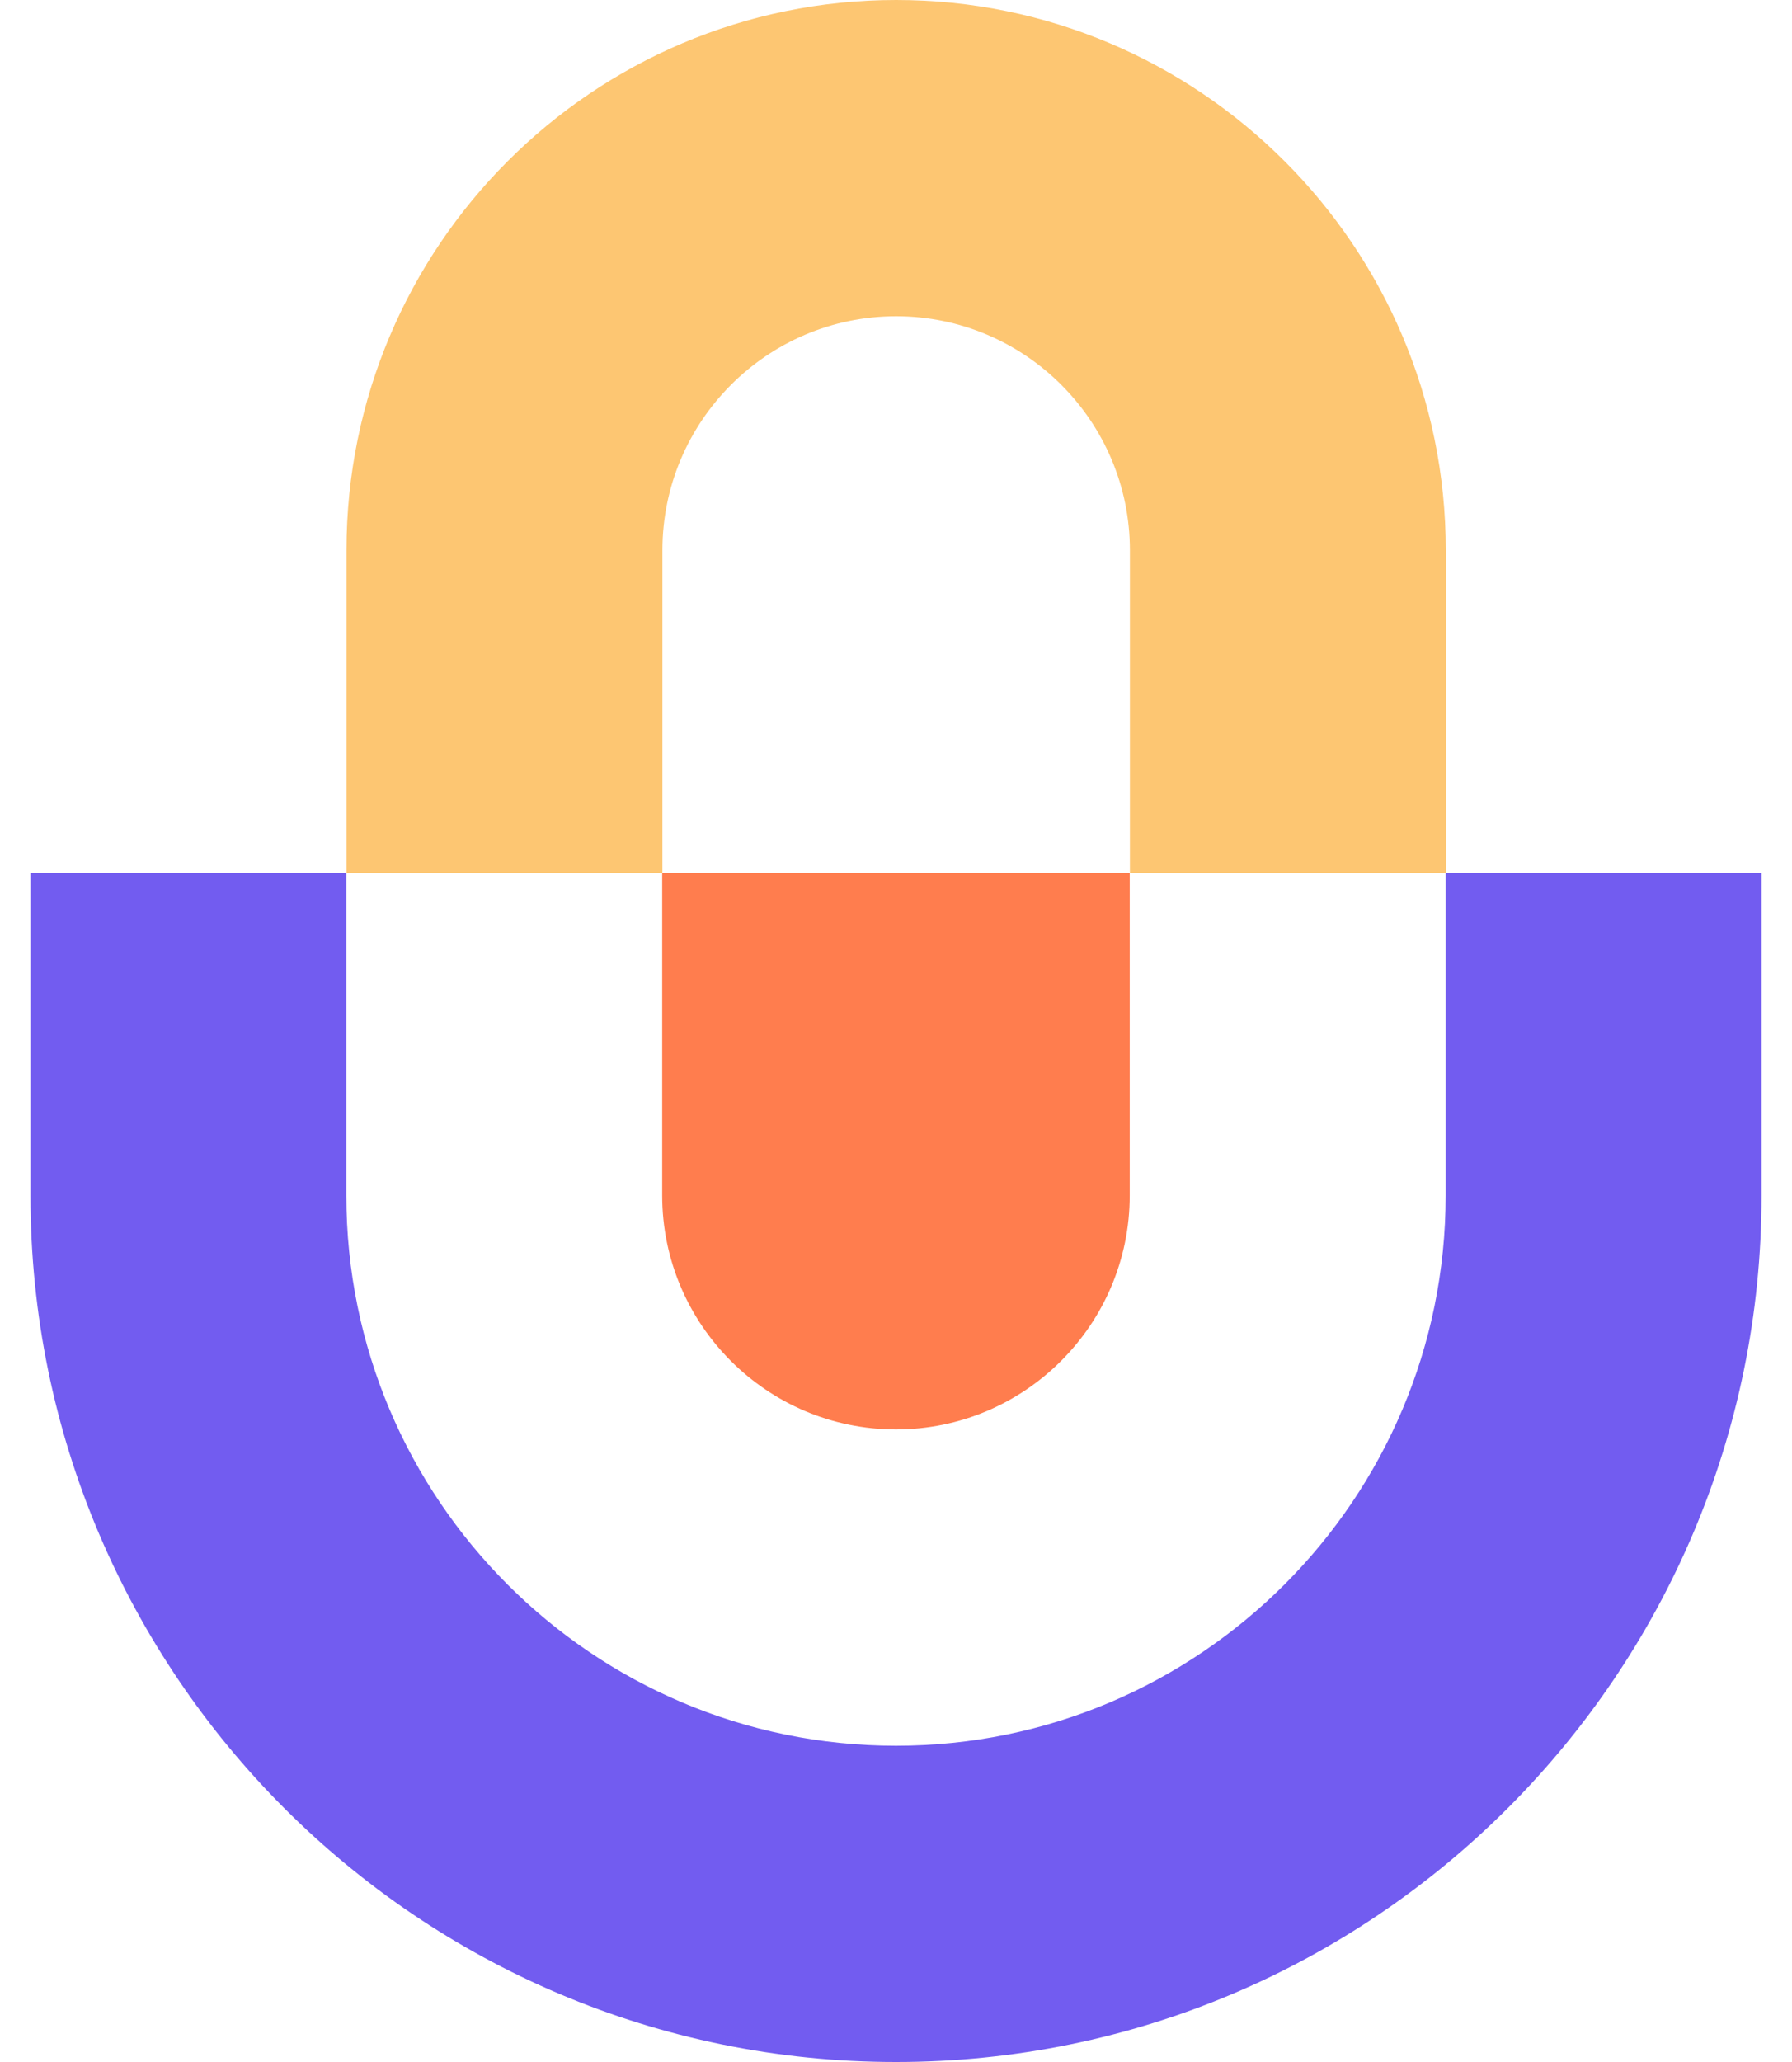 <svg width="40" height="46" viewBox="0 0 40 46" fill="none" xmlns="http://www.w3.org/2000/svg">
    <path fill-rule="evenodd" clip-rule="evenodd"
          d="M14.781 19.472H25.217V26.669C25.217 29.547 22.876 31.889 19.999 31.889C17.122 31.889 14.781 29.547 14.781 26.669V19.472Z"
          fill="#FF7D4E"/>
    <path fill-rule="evenodd" clip-rule="evenodd"
          d="M32.269 19.472V26.669C32.269 33.441 26.769 38.945 20 38.945C13.231 38.945 7.731 33.441 7.731 26.669V19.472H0.68V26.669C0.68 37.336 9.338 46 20 46C30.661 46 39.32 37.336 39.32 26.669V19.472H32.269Z"
          fill="#725CF0"/>
    <path fill-rule="evenodd" clip-rule="evenodd"
          d="M20.003 0C13.234 0 7.734 5.503 7.734 12.276V19.472H14.786V12.276C14.786 9.398 17.126 7.055 20.003 7.055C22.88 7.055 25.221 9.398 25.221 12.276V19.472H32.272V12.276C32.272 5.503 26.772 0 20.003 0Z"
          fill="#FDC672"/>
</svg>
